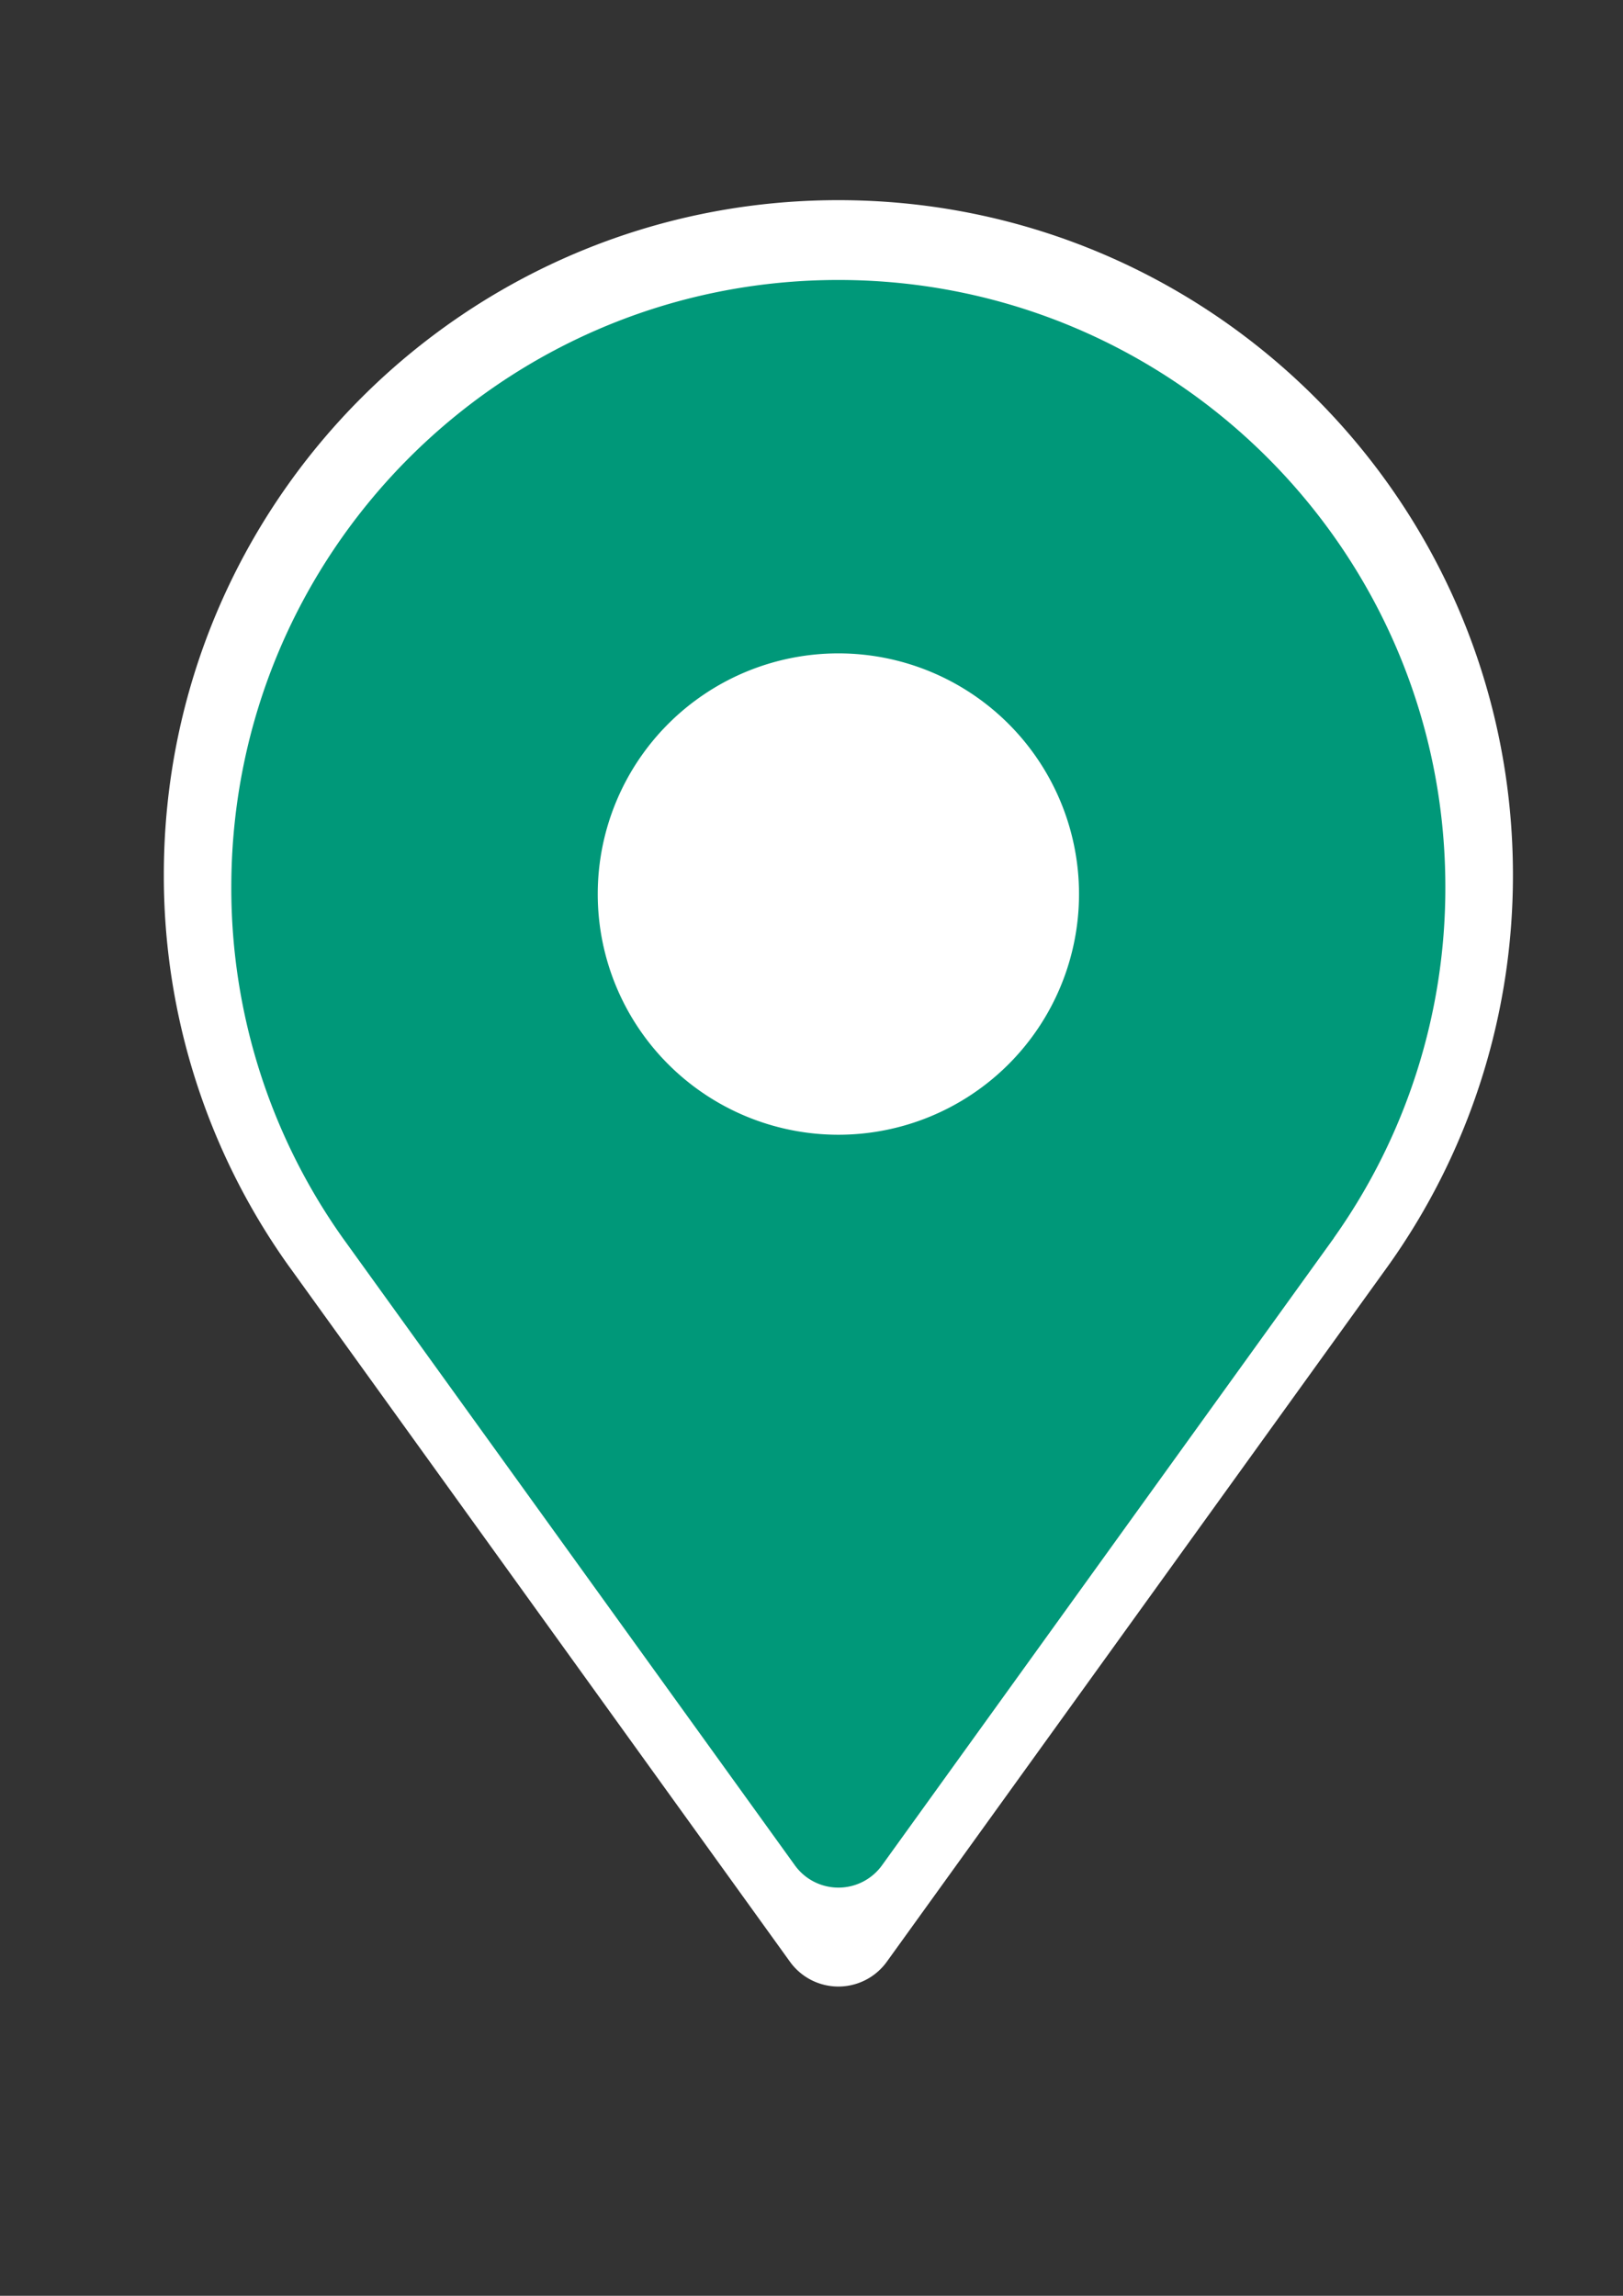 <svg id="Capa_1" data-name="Capa 1" xmlns="http://www.w3.org/2000/svg" viewBox="0 0 595.28 841.89"><rect x="0" y="0" width="595.28" height="841.89" fill="#333333" stroke="none"/><defs><style>.cls-1{fill:#fff;}.cls-2{fill:#009879;}</style></defs><title>pin4</title><path class="cls-1" d="M509.47,463.73h0a246.26,246.26,0,0,0,45.44-142.92C554.91,184.17,444.14,73.4,307.5,73.4S60.09,184.17,60.09,320.81a246.26,246.26,0,0,0,45.44,142.92h0l0,0c.26.37.53.73.8,1.1L289.74,719.39a21.89,21.89,0,0,0,35.52,0L508.73,464.76c.23-.32.47-.64.7-1Z"/><path class="cls-2" d="M307.5,102.67c-123,0-222.66,99.69-222.66,222.66A221.62,221.62,0,0,0,125.73,454h0l0,0,.72,1L291.52,684a19.7,19.7,0,0,0,32,0L488.6,454.88l.63-.87,0-.06h0a221.62,221.62,0,0,0,40.89-128.62C530.16,202.36,430.47,102.67,307.5,102.67Zm0,313.45a88.26,88.26,0,1,1,88.26-88.26A88.26,88.26,0,0,1,307.5,416.12Z"/></svg>